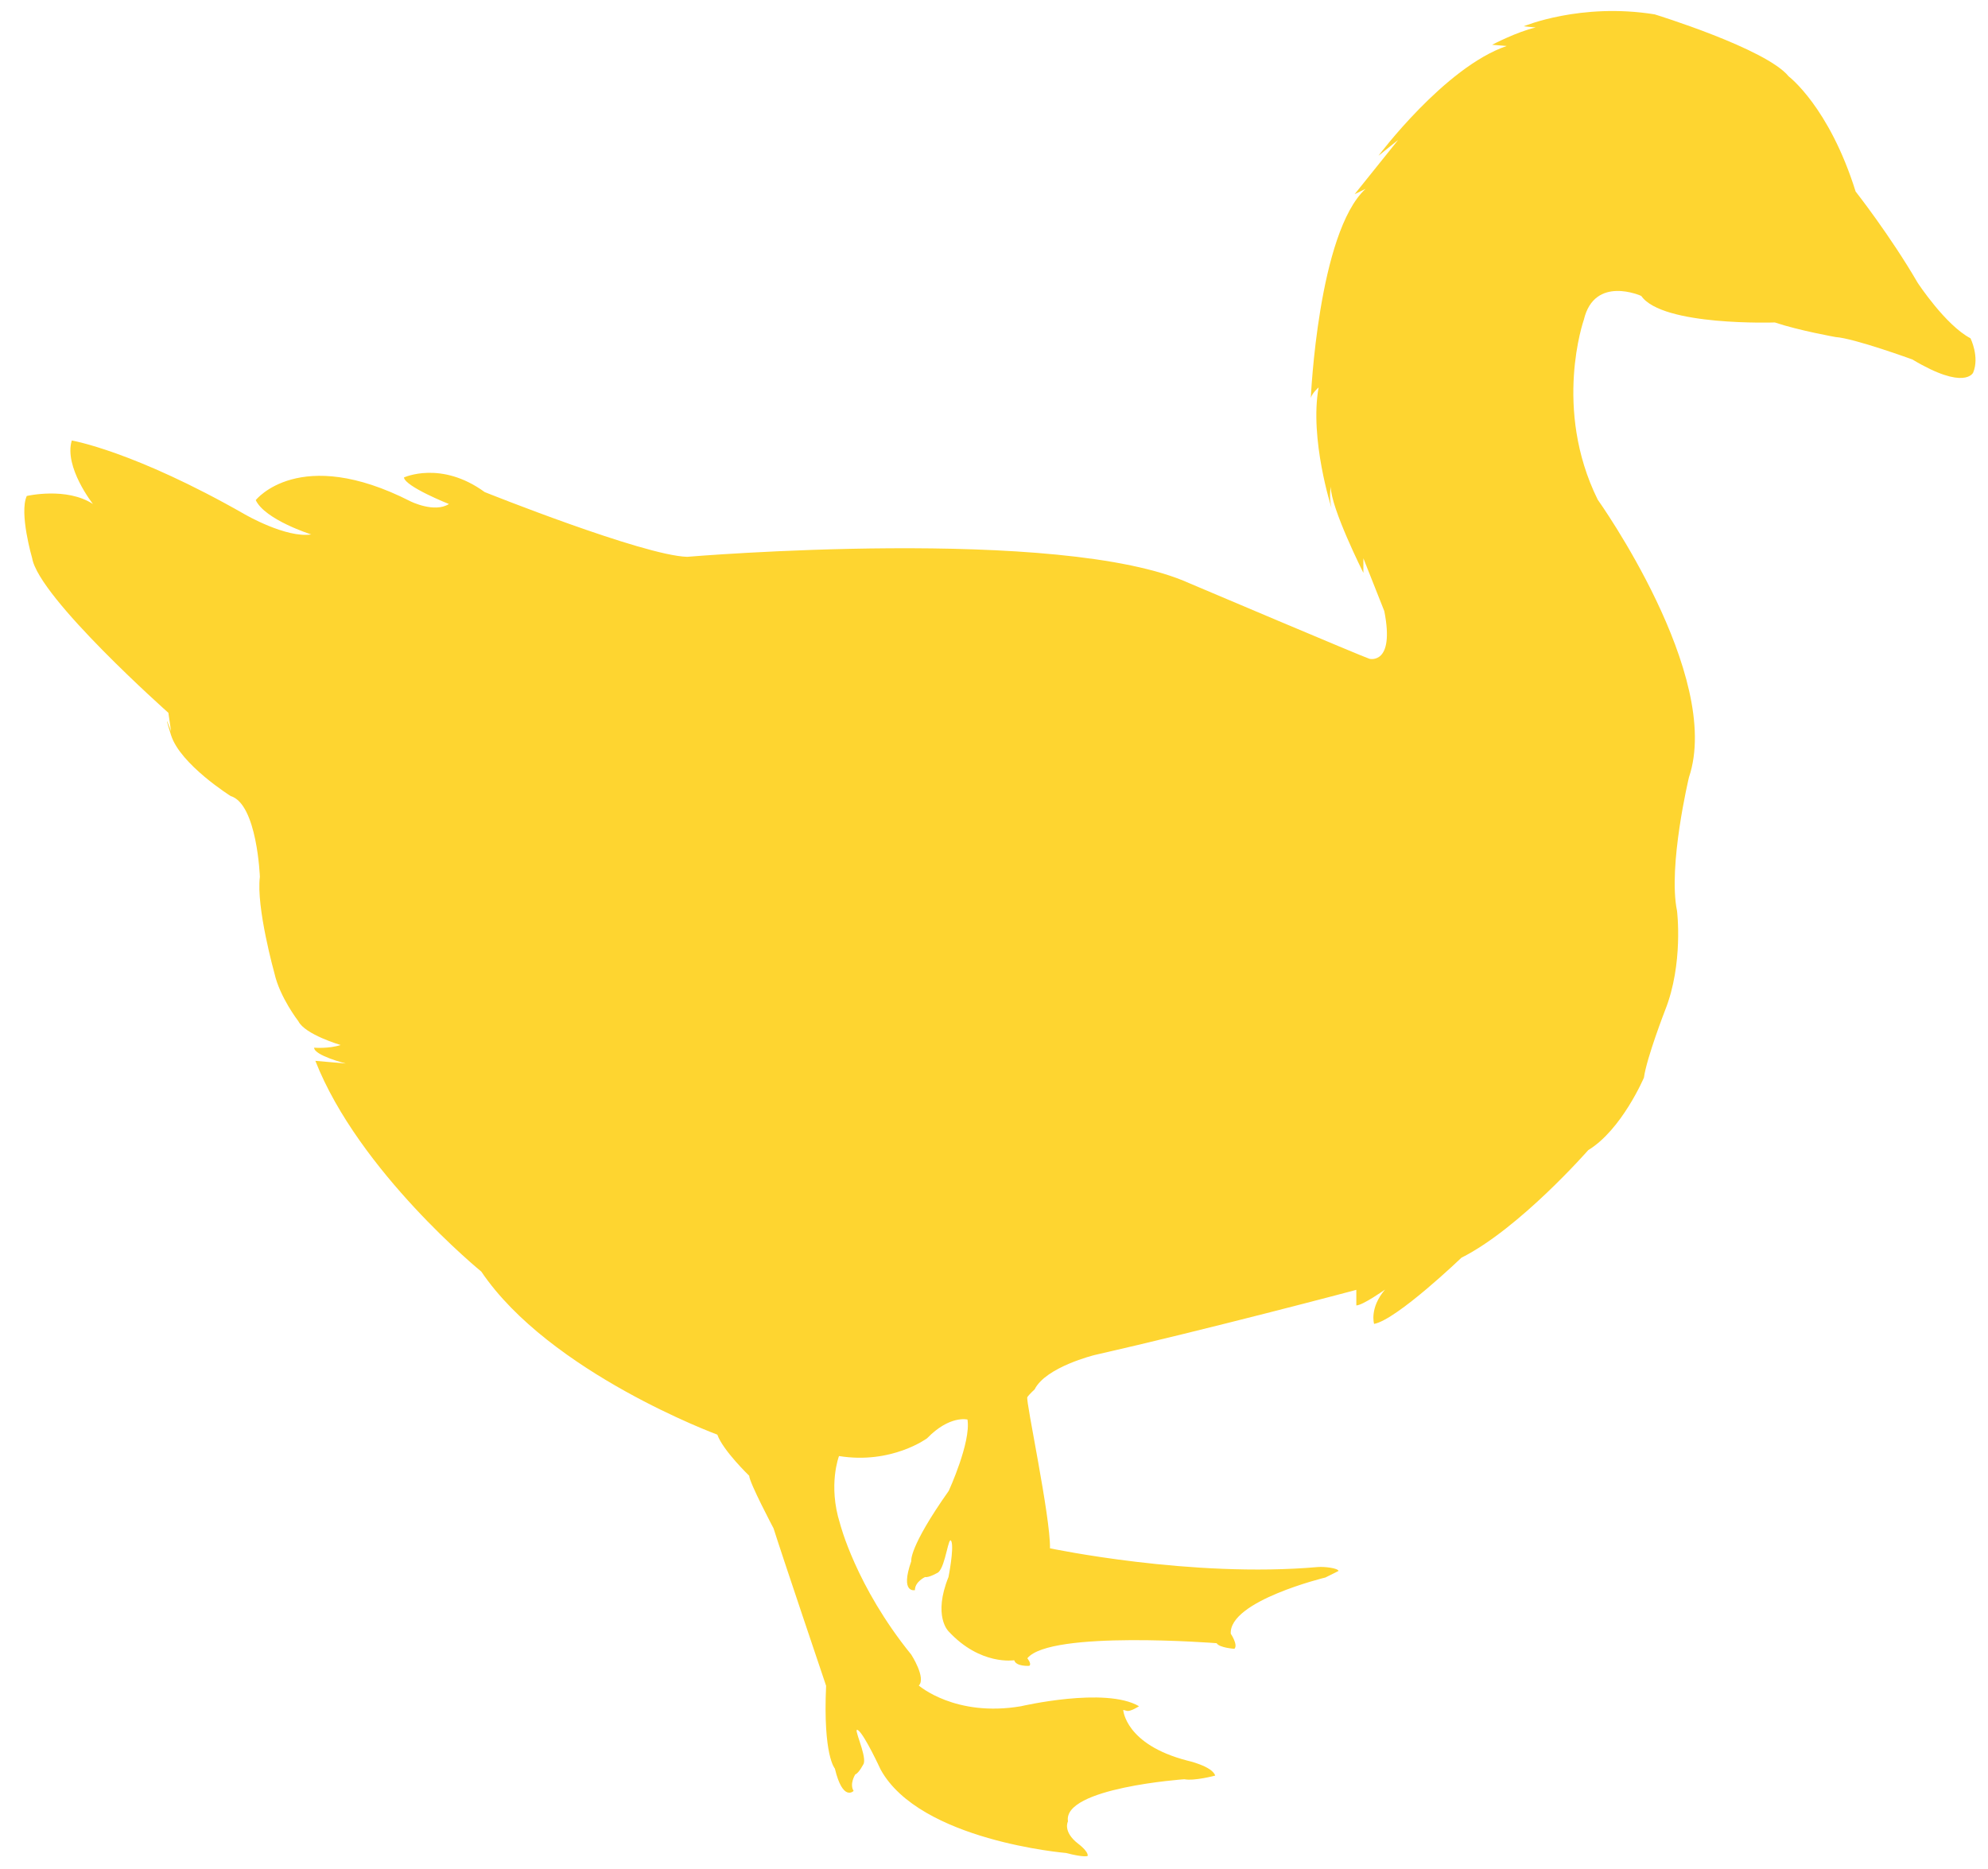 <?xml version="1.0" encoding="utf-8"?>
<!-- Generator: Adobe Illustrator 18.0.0, SVG Export Plug-In . SVG Version: 6.00 Build 0)  -->
<!DOCTYPE svg PUBLIC "-//W3C//DTD SVG 1.1//EN" "http://www.w3.org/Graphics/SVG/1.1/DTD/svg11.dtd">
<svg xmlns="http://www.w3.org/2000/svg" xmlns:xlink="http://www.w3.org/1999/xlink" version="1.1" id="Слой_1" x="0px" y="0px" viewBox="101 0 817 768" enable-background="new 101 0 817 768" xml:space="preserve">
<path fill="#FED530" stroke="" stroke-width="2" stroke-linecap="round" stroke-linejoin="round" stroke-miterlimit="10" d="  M550.8,556.8c0,0-20,4.9-24.6,14.1c0,0-2.3,2.1-3,3.2c-0.8,1.2,9.6,49.4,9.3,62.1c0,0,58.1,12.3,110.1,7.7c2.7-0.2,8.1,0.4,8.5,1.6  c0,0-1.5,0.8-5.4,2.7c0,0-39.7,9.6-38.9,23.1c0,0,3.1,4.6,1.5,6.2c0,0-6.2-0.4-7.3-2.3c0,0-68.5-5.4-77.8,6.2c0,0,1.9,2.3,0.8,3.1  c0,0-5.4,0.4-6.2-2.3c0,0-13.9,2.3-27-11.9c0,0-6.5-6.2,0-22.3c0,0,2.3-11.6,1.2-14.6c-1.2-3.1-2.3,10-5.4,12.7c0,0-3.9,2.3-5.4,1.9  c0,0-4.2,1.9-4.2,5.4c0,0-6.2,1.5-1.5-11.9c0,0-1.2-5.4,15.4-28.9c0,0,9.2-20,7.7-29.3c0,0-7.3-1.9-16.6,7.7c0,0-14.6,10.8-36.2,7.3  c0,0-4.6,11.9,0.4,27.7c0,0,6.5,25.8,29.3,53.9c0,0,6.2,9.6,3.1,12.7c0,0,15,13.1,42,8.5c0,0,34.7-8.1,48.5,0c0,0-3.5,2.3-5,1.9  c-1.5-0.4-1.5-0.4-1.5-0.4s0.8,14.2,26.2,20.8c0,0,10.4,2.3,11.6,6.2c0,0-8.5,2.3-12.7,1.5c0,0-50.1,3.5-47.8,17.3  c0,0-2.3,4.2,4.2,9.2c0,0,4.2,3.1,3.9,5c0,0-1.2,0.8-8.9-1.2c0,0-60.1-5-76.2-34.3c0,0-6.5-14.1-9.2-16.1c-2.6-2,3.4,9.7,2.3,13.6  c0,0-2,4-3.5,4.5c0,0-2.5,3.9-0.7,6.8c0,0-4.4,4.6-7.7-9.2c0,0-4.9-5.2-3.6-34c0,0-18.3-54.2-21.6-64.7c0,0-10-18.9-10-21.6  c0,0-10.8-10.4-13.1-16.9c0,0-68.9-25.4-97-67c0,0-50.3-41-68.2-86.6l12.5,1.1c0,0-13-3.3-13-6.5c0,0,6,0.5,10.9-1.1  c0,0-14.7-4.3-17.4-9.8c0,0-7.6-9.8-9.8-19.6c0,0-7.6-27.2-6-39.7c0,0-1.1-29.9-12-33.2c0,0-20.7-13-24.5-25c-3.8-12,0-1.6,0-1.6  l-1.1-7.6c0,0-53.3-47.3-56-63.6c0,0-5.4-18.5-2.2-25.5c0,0,16.3-3.8,27.2,3.3c0,0-12-15.2-8.7-26.1c0,0,25.5,4.3,71.2,30.4  c0,0,16.9,9.8,27.2,8.2c0,0-19-6-22.8-14.1c0,0,17.9-22.8,63.6,0.5c0,0,9.8,4.9,15.8,1.1c0,0-17.9-7.1-18.5-10.9  c0,0,15.2-7.1,33.2,6c0,0,65.2,26.1,83.2,26.6c0,0,153.8-13,206.5,10.9c0,0,71.7,30.4,73.9,31c0,0,10.5,2.7,6.1-19.6l-8.6-21.7v6  c0,0-13.4-26.7-13.4-35.4c0,0-0.8,4.3,0.3,8.7c0,0-9.1-28.3-5.3-49.5c0,0-2.6,2.2-3.2,4.3c0,0,3-67.9,22.5-85.9l-4.5,2.2l17.9-22.3  l-8.1,6.5c0,0,27.2-36.4,52.7-45.1l-6-0.5c0,0,10.3-5.4,17.9-7.1l-4.9-0.5c0,0,23.4-9.8,53.8-4.9c0,0,45.9,14.1,55.1,25.5  c0,0,16.6,12.5,27.5,47.3c0,0,14.1,17.9,25.5,37.5c0,0,11.4,17.4,21.7,22.8c0,0,3.8,7.6,1.1,14.1c0,0-3.3,7.6-25-5.4  c0,0-23.9-8.7-31.5-9.2c0,0-15.2-2.7-25-6c0,0-46.2,1.6-54.9-10.9c0,0-19.2-8.7-23.6,9.8c0,0-12.8,36.4,5.7,73.9  c0,0,51.6,72.3,37.5,114.1c0,0-8.7,36.4-4.9,54.9c0,0,2.7,21.7-4.9,40.8c0,0-7.6,19.6-8.7,27.7c0,0-9.1,21.4-22.9,29.8  c0,0-28.2,32.2-52.1,44.2c0,0-26.6,25.5-35.9,27.2c0,0-2-6.5,4.5-14.1c0,0-9.2,6.5-11.8,6.5V530C658.6,530,596.2,546.5,550.8,556.8z  "/>
</svg>
